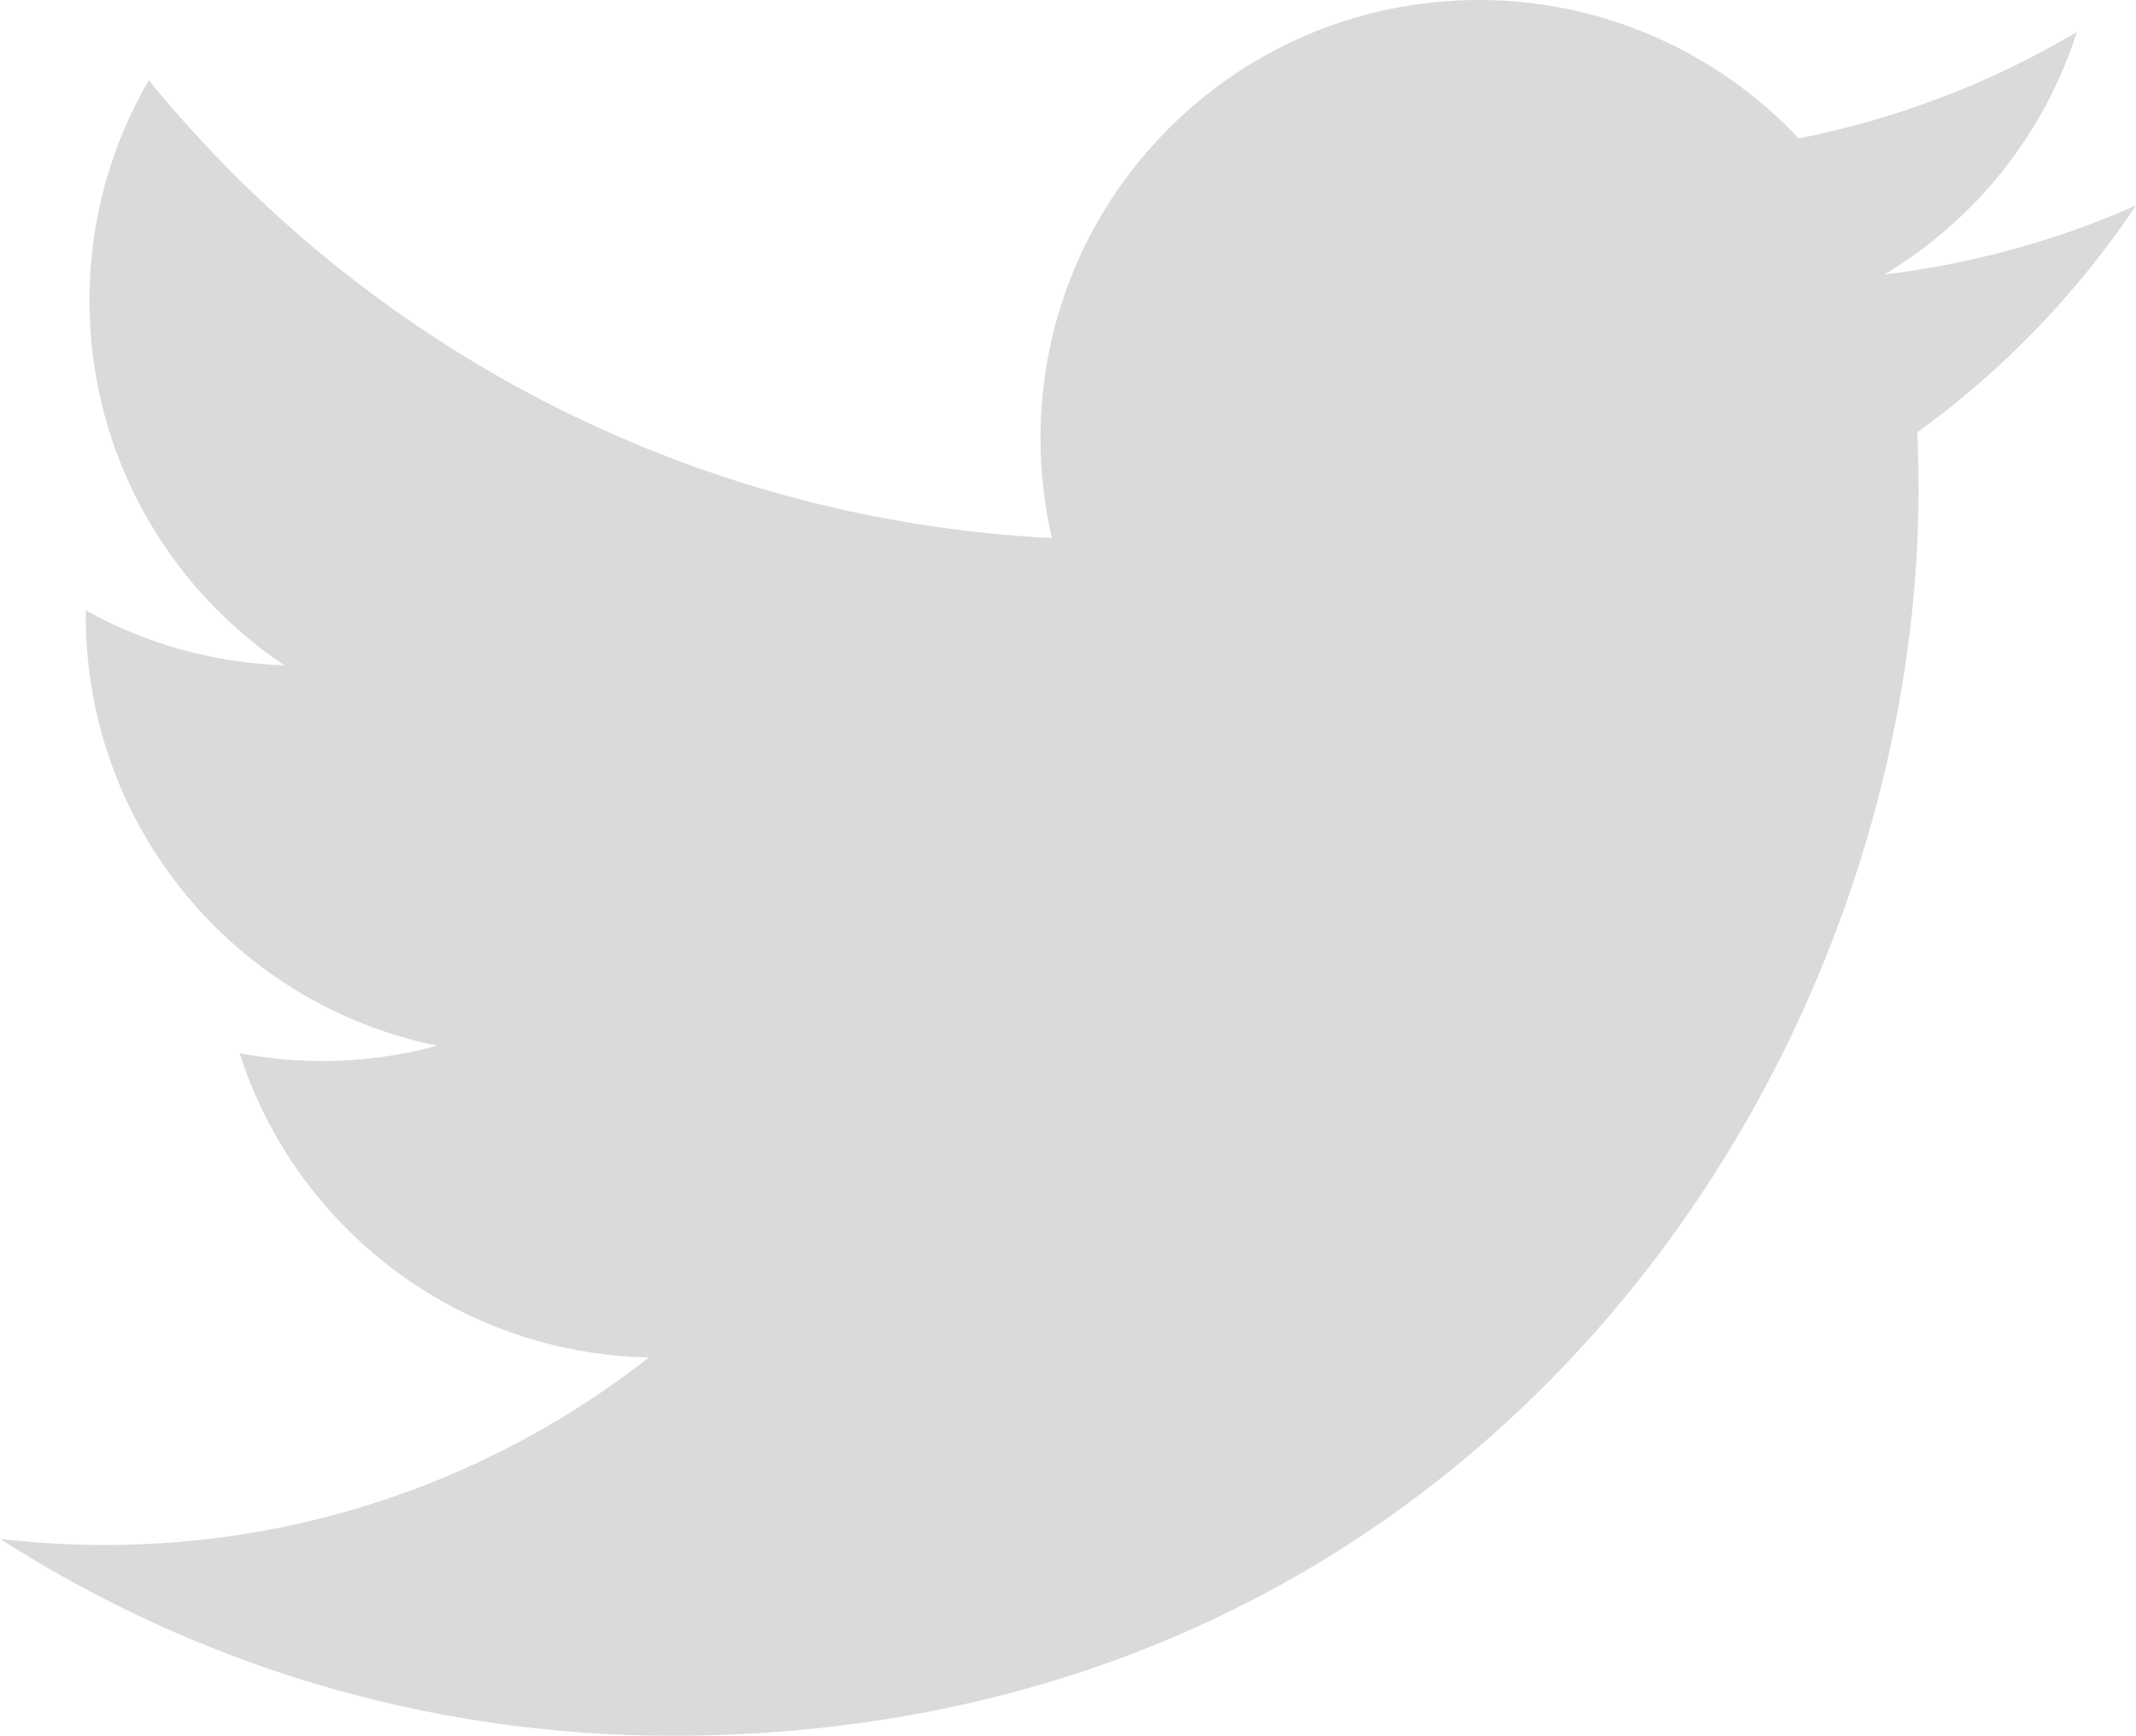 <?xml version="1.0" encoding="utf-8"?>
<!-- Generator: Adobe Illustrator 16.0.4, SVG Export Plug-In . SVG Version: 6.00 Build 0)  -->
<!DOCTYPE svg PUBLIC "-//W3C//DTD SVG 1.1//EN" "http://www.w3.org/Graphics/SVG/1.1/DTD/svg11.dtd">
<svg version="1.1" id="Layer_1" xmlns="http://www.w3.org/2000/svg" xmlns:xlink="http://www.w3.org/1999/xlink" x="0px" y="0px"
	 width="15.834px" height="12.867px" viewBox="0 0 15.834 12.867" enable-background="new 0 0 15.834 12.867" xml:space="preserve">
<path fill="#D9DADB" d="M15.834,1.523c-0.583,0.258-1.209,0.433-1.865,0.512c0.67-0.402,1.185-1.039,1.427-1.798
	c-0.627,0.373-1.323,0.643-2.062,0.789C12.74,0.395,11.896,0,10.962,0C9.168,0,7.713,1.454,7.713,3.249
	c0,0.254,0.029,0.502,0.084,0.74C5.099,3.853,2.705,2.56,1.103,0.595c-0.28,0.48-0.44,1.038-0.44,1.633
	c0,1.127,0.574,2.122,1.445,2.704C1.575,4.915,1.074,4.768,0.636,4.525c0,0.014,0,0.028,0,0.042c0,1.573,1.12,2.886,2.606,3.185
	c-0.272,0.074-0.56,0.114-0.855,0.114c-0.209,0-0.413-0.021-0.611-0.058c0.413,1.29,1.613,2.229,3.035,2.255
	c-1.112,0.871-2.512,1.391-4.035,1.391c-0.262,0-0.521-0.016-0.775-0.045c1.438,0.922,3.146,1.459,4.979,1.459
	c5.975,0,9.242-4.95,9.242-9.243c0-0.14-0.003-0.28-0.009-0.42C14.847,2.747,15.398,2.175,15.834,1.523z"/>
</svg>
